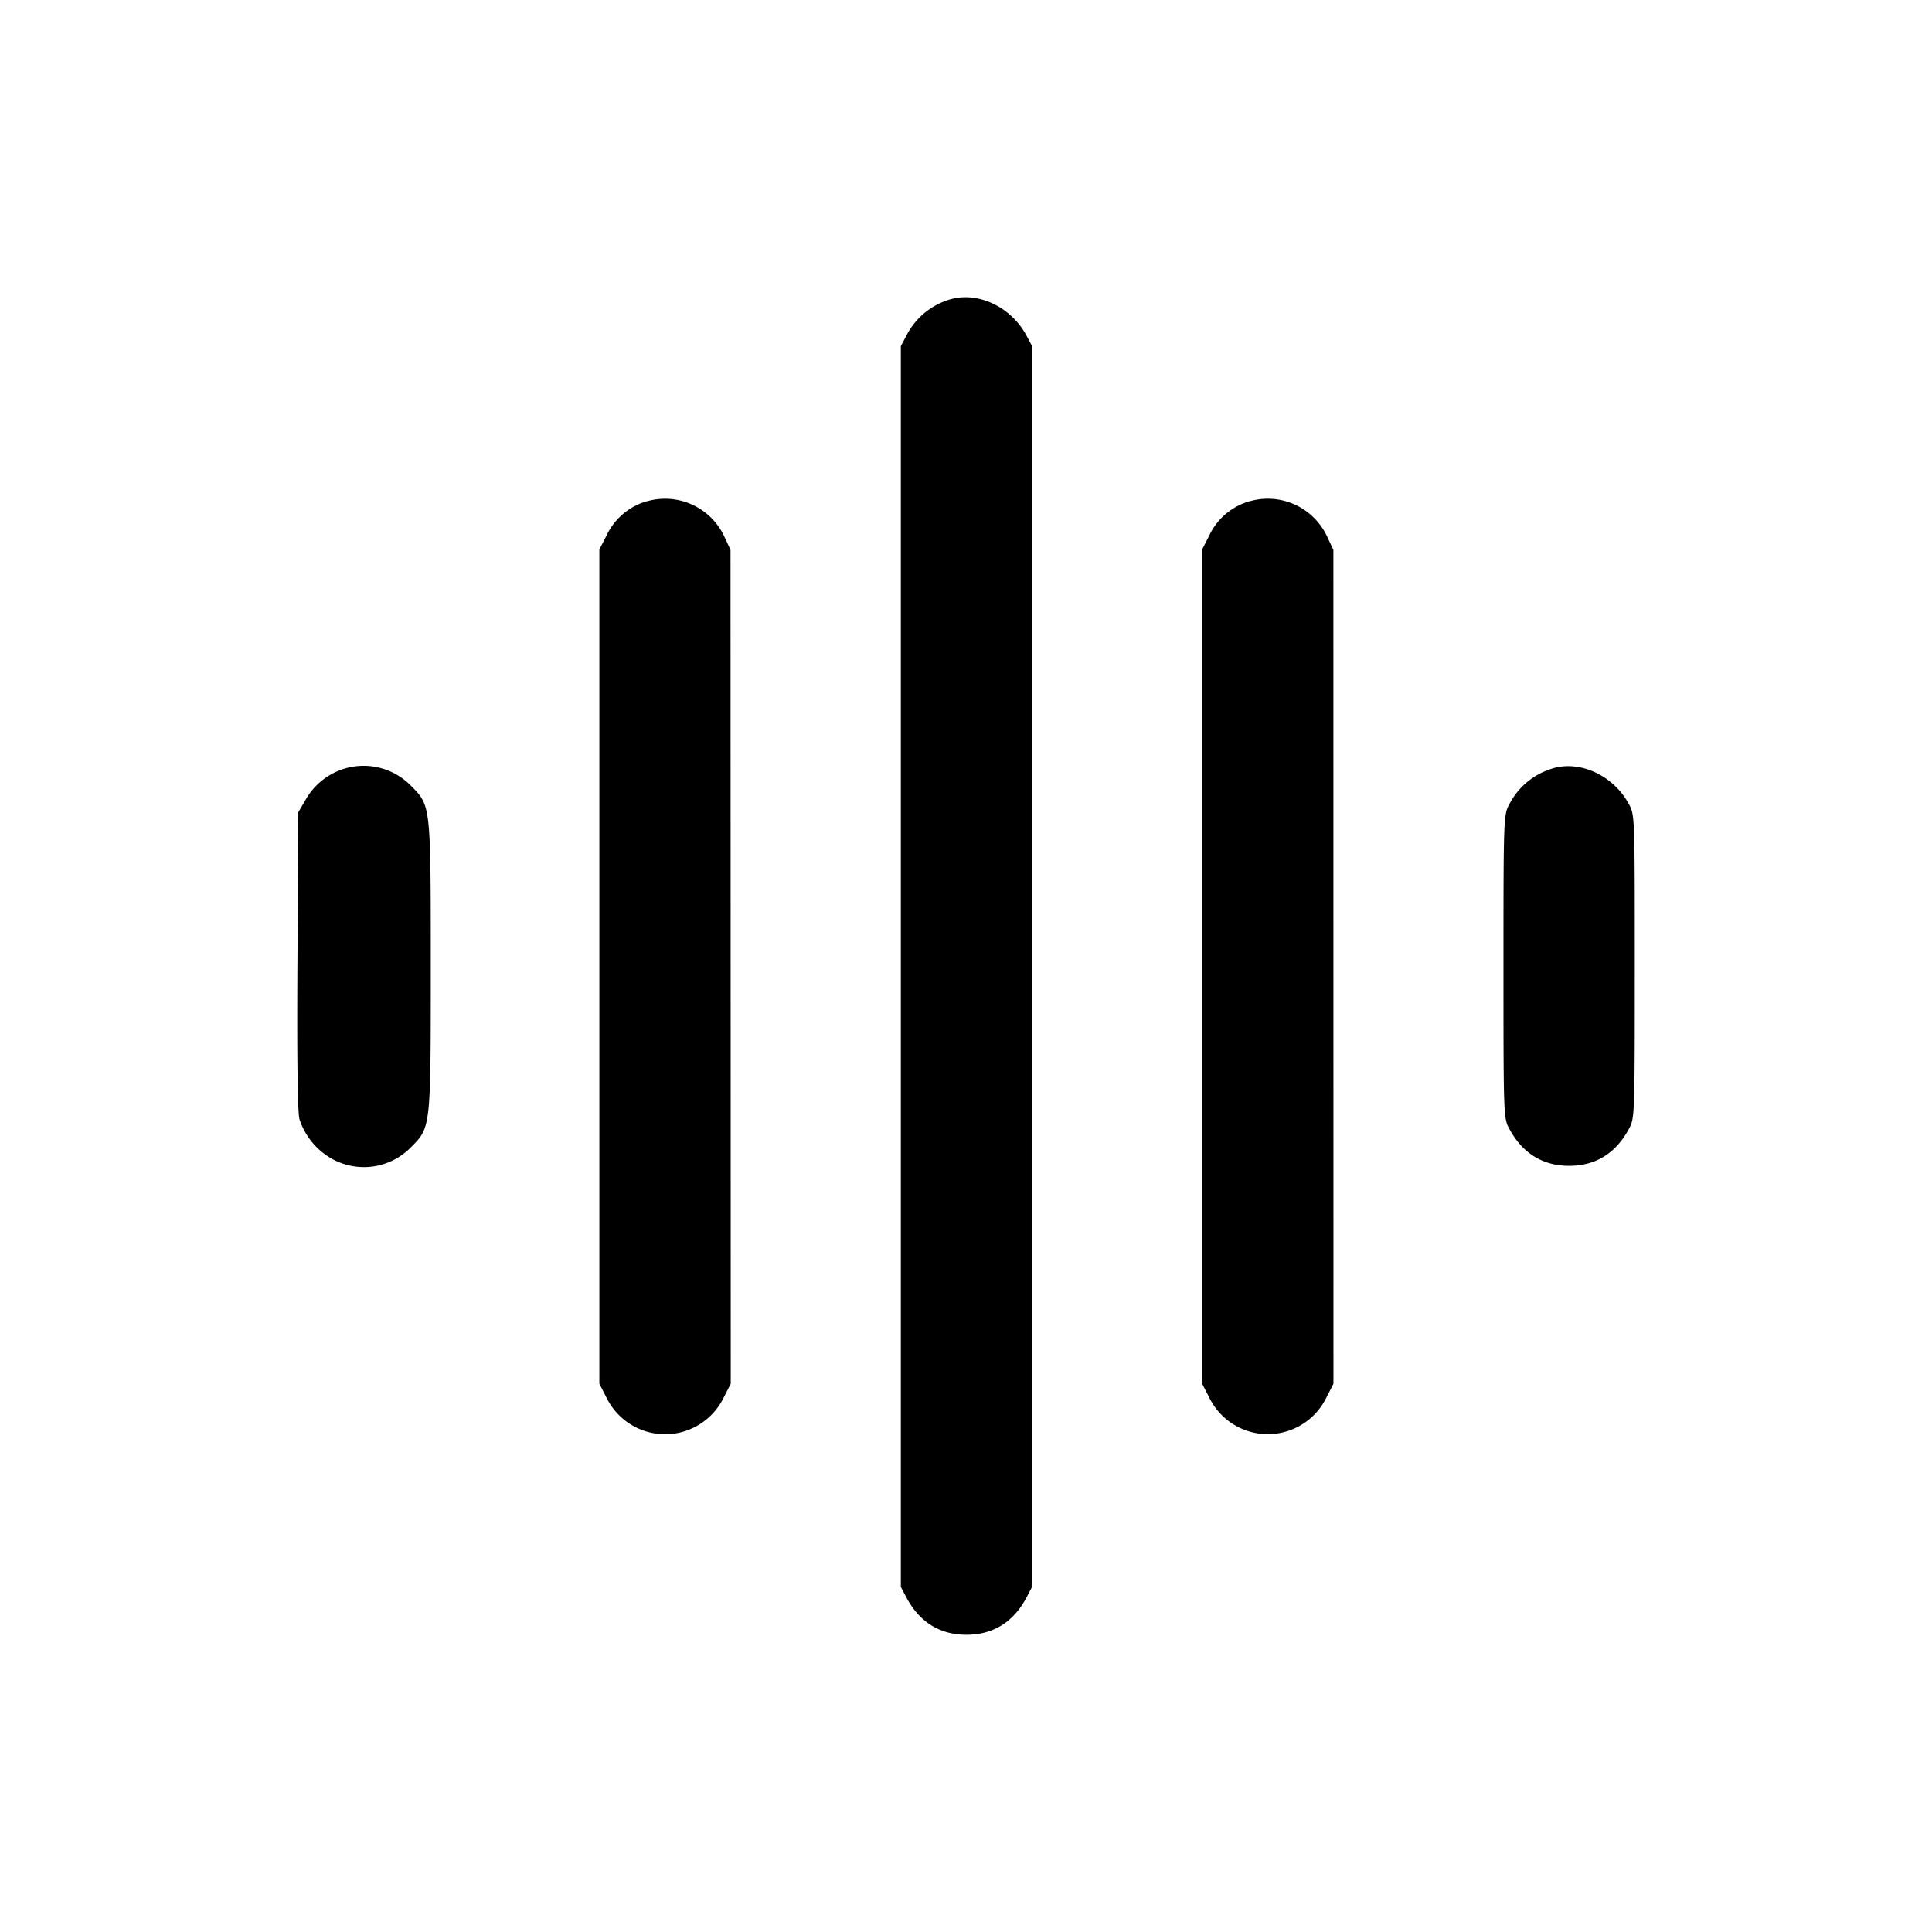 <svg xmlns="http://www.w3.org/2000/svg" width="26" height="26" fill="currentColor" class="sym sym-recording-solid" viewBox="0 0 26 26">
  <path d="M12.808 4.023a.96.96 0 0 0-.605.484l-.003.006-.077.145v16.698l.077.146c.177.33.45.498.806.498s.63-.168.806-.498l.077-.146V4.658l-.077-.145c-.201-.375-.634-.586-1.004-.49M8.706 6.745a.86.86 0 0 0-.538.45l-.002.005-.1.194v11.228l.1.195a.877.877 0 0 0 1.566.005l.002-.004.1-.196L9.831 7.4l-.084-.181A.88.88 0 0 0 8.7 6.748l.006-.001zm8.111 0a.86.86 0 0 0-.538.45l-.002.005-.099.194v11.228l.1.195a.877.877 0 0 0 1.565.005l.002-.004.1-.196L17.944 7.4l-.085-.181a.88.88 0 0 0-1.048-.471l.006-.001zM4.592 10.359a.9.9 0 0 0-.477.4l-.002.004-.1.17-.01 1.994c-.008 1.322.002 2.041.027 2.135a.95.95 0 0 0 .443.536.885.885 0 0 0 1.054-.155c.272-.274.27-.246.27-2.436s.002-2.163-.27-2.436a.89.89 0 0 0-.941-.21zm16.327-.024a.96.96 0 0 0-.605.484l-.003.005c-.076.143-.078.167-.078 2.183s.001 2.04.078 2.183c.177.33.449.499.806.499s.629-.169.805-.499c.077-.143.078-.167.078-2.183s0-2.04-.078-2.183c-.2-.375-.633-.586-1.003-.49"/>
</svg>
